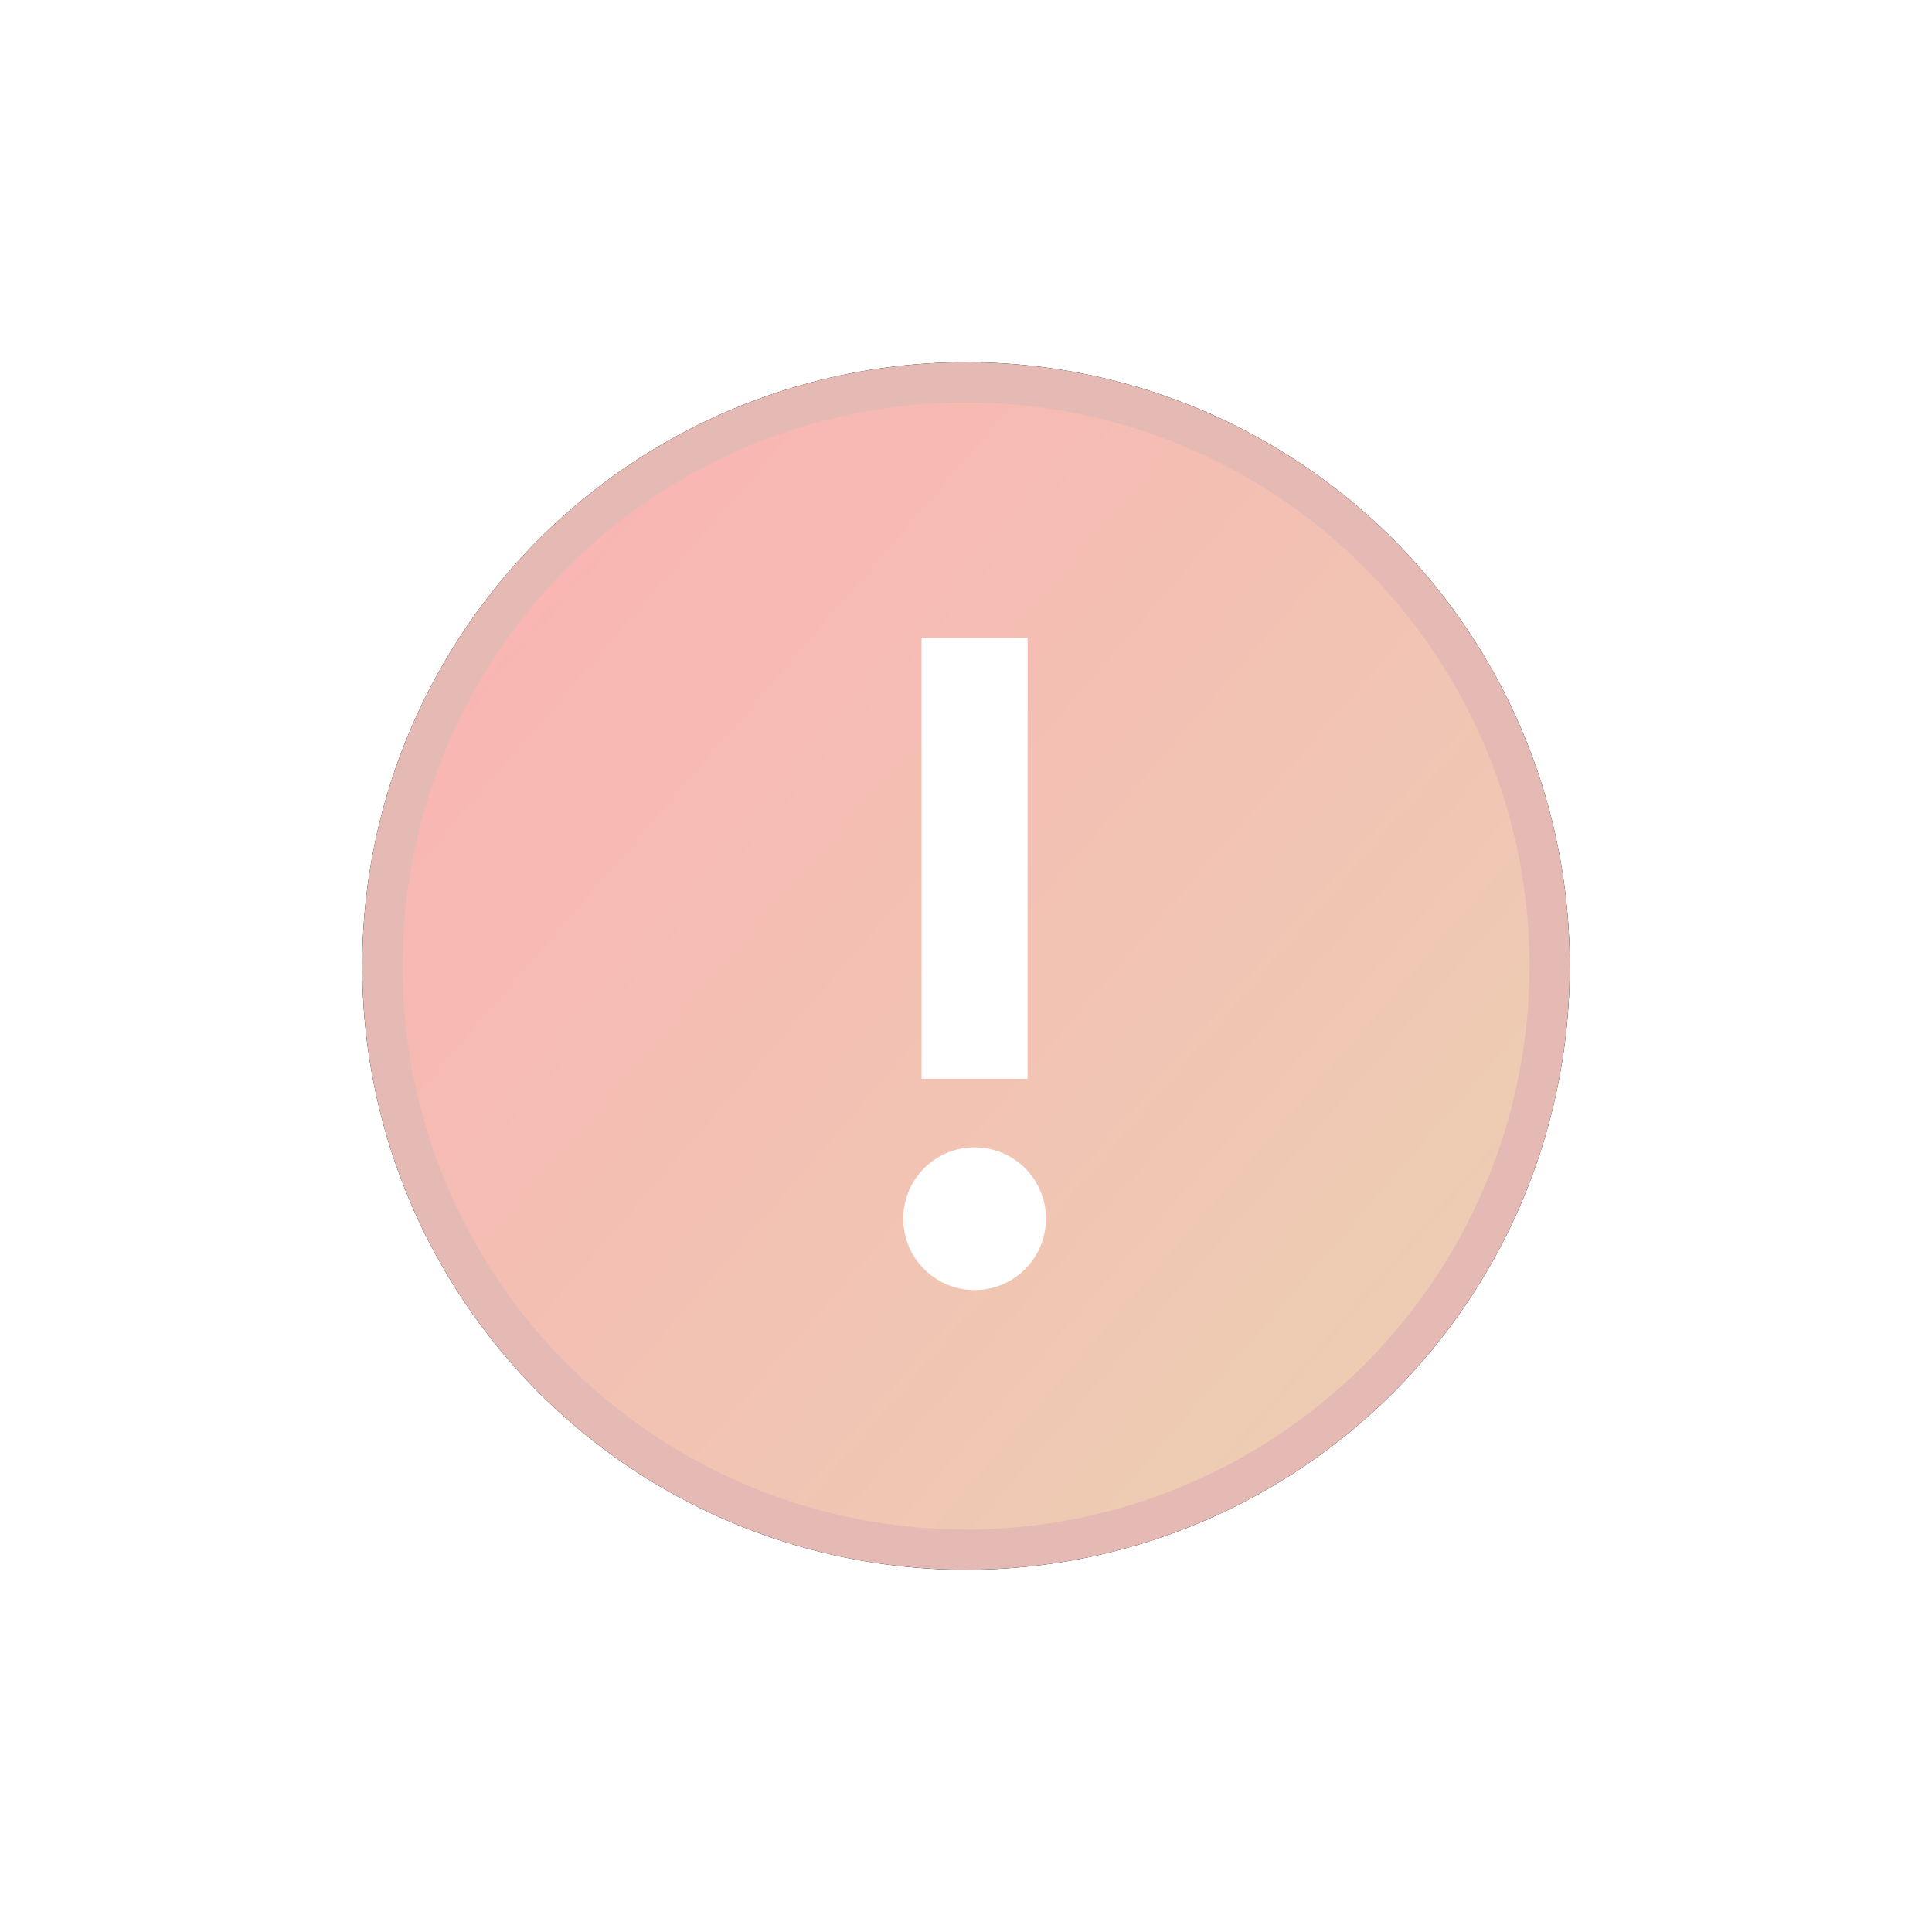 <svg width="48" height="48" xmlns="http://www.w3.org/2000/svg" xmlns:xlink="http://www.w3.org/1999/xlink"><defs><circle id="b" cx="15" cy="15" r="15"/><filter x="-45%" y="-45%" width="190%" height="190%" filterUnits="objectBoundingBox" id="a"><feMorphology radius="1" operator="dilate" in="SourceAlpha" result="shadowSpreadOuter1"/><feOffset in="shadowSpreadOuter1" result="shadowOffsetOuter1"/><feGaussianBlur stdDeviation="3.5" in="shadowOffsetOuter1" result="shadowBlurOuter1"/><feColorMatrix values="0 0 0 0 1 0 0 0 0 1 0 0 0 0 1 0 0 0 0.5 0" in="shadowBlurOuter1"/></filter><linearGradient x1="12.984%" y1="15.683%" x2="88.94%" y2="81.322%" id="e"><stop stop-color="#EB0800" offset="0%"/><stop stop-color="#C25700" offset="100%"/></linearGradient><circle id="d" cx="15" cy="15" r="15"/><filter x="-45%" y="-45%" width="190%" height="190%" filterUnits="objectBoundingBox" id="c"><feMorphology radius="1" operator="dilate" in="SourceAlpha" result="shadowSpreadOuter1"/><feOffset in="shadowSpreadOuter1" result="shadowOffsetOuter1"/><feGaussianBlur stdDeviation="3.5" in="shadowOffsetOuter1" result="shadowBlurOuter1"/><feComposite in="shadowBlurOuter1" in2="SourceAlpha" operator="out" result="shadowBlurOuter1"/><feColorMatrix values="0 0 0 0 1 0 0 0 0 1 0 0 0 0 1 0 0 0 0.5 0" in="shadowBlurOuter1"/></filter></defs><g fill="none" fill-rule="evenodd"><g transform="translate(9 9)"><use fill="#000" filter="url(#a)" xlink:href="#b"/><use fill="#FFF" xlink:href="#b"/></g><g opacity=".3"><g transform="translate(9 9)"><use fill="#000" filter="url(#c)" xlink:href="#d"/><circle stroke="#A91702" stroke-linejoin="square" fill="url(#e)" cx="15" cy="15" r="14.5"/></g><path d="M25.987 30.278a1.773 1.773 0 1 1-3.546 0 1.773 1.773 0 0 1 3.546 0m-3.091-3.476h2.634V15.844h-2.634z" fill="#FFF"/></g></g></svg>
